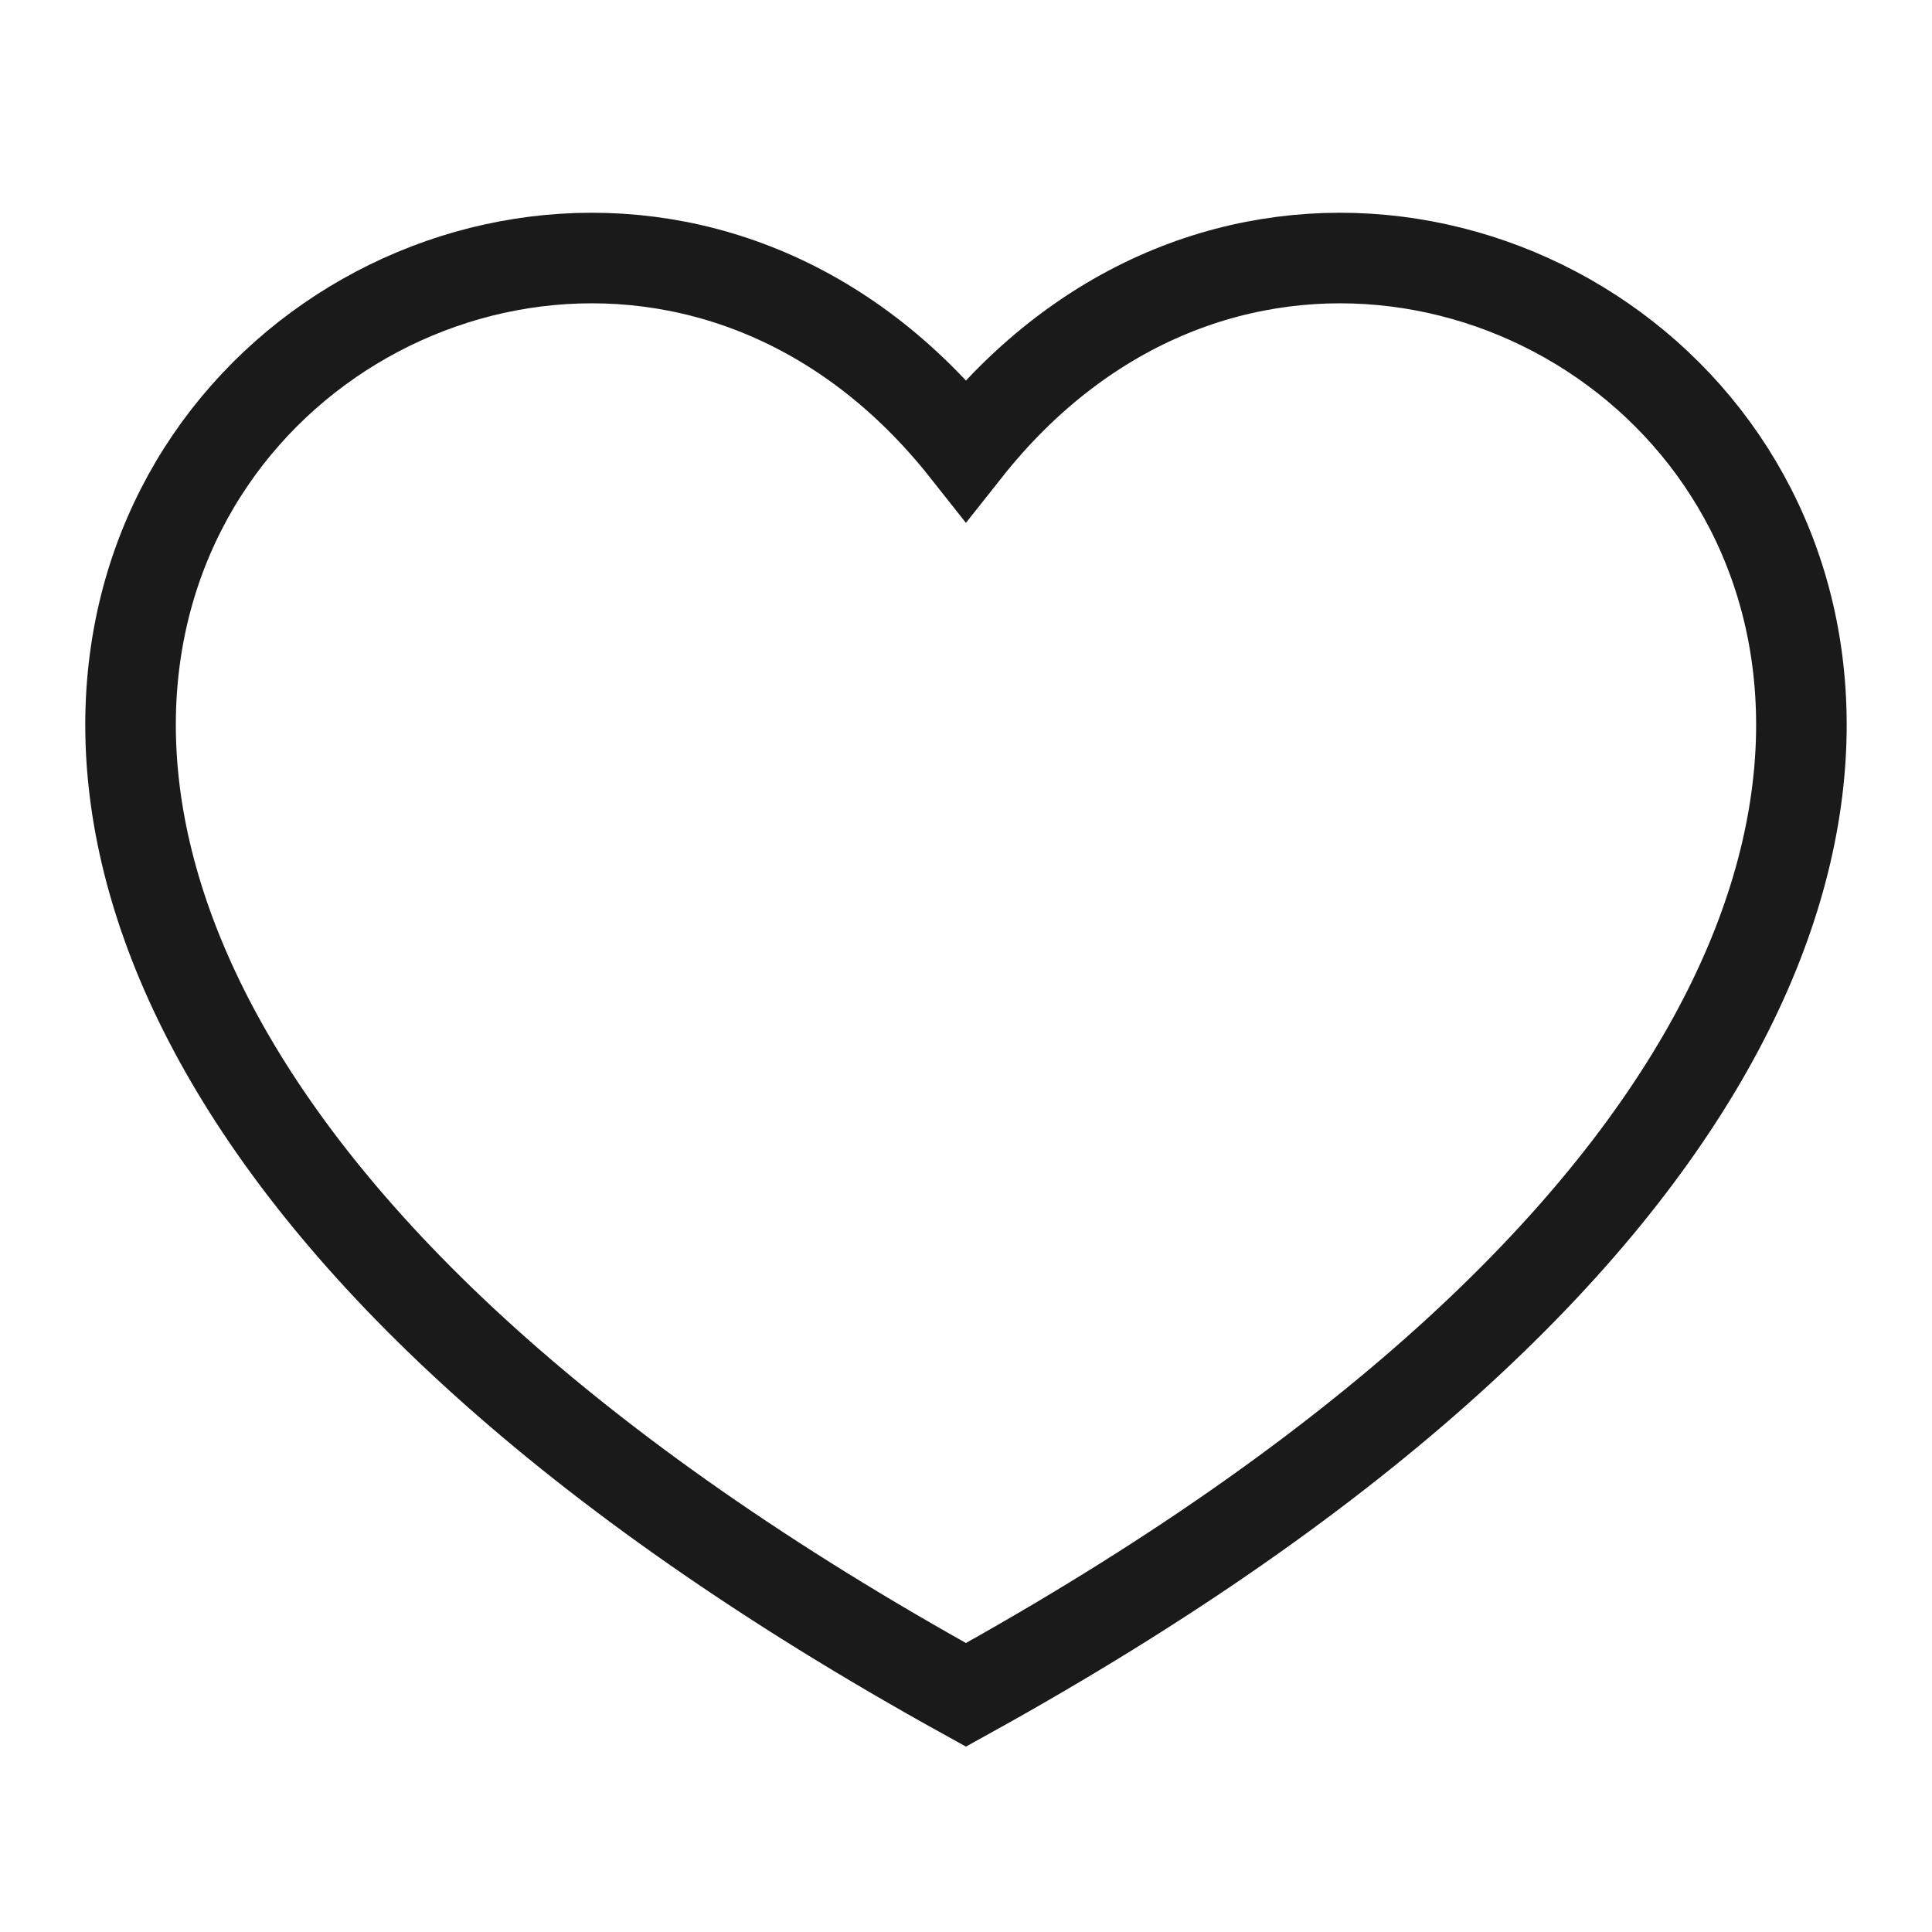 <svg width="32" height="32" viewBox="0 0 32 32" fill="none" xmlns="http://www.w3.org/2000/svg">
<path d="M15.999 28.072C-10.667 13.333 8 -2.667 15.999 7.451C24 -2.667 42.667 13.333 15.999 28.072Z" stroke="#1A1A1A" stroke-width="1.5"/>
</svg>
